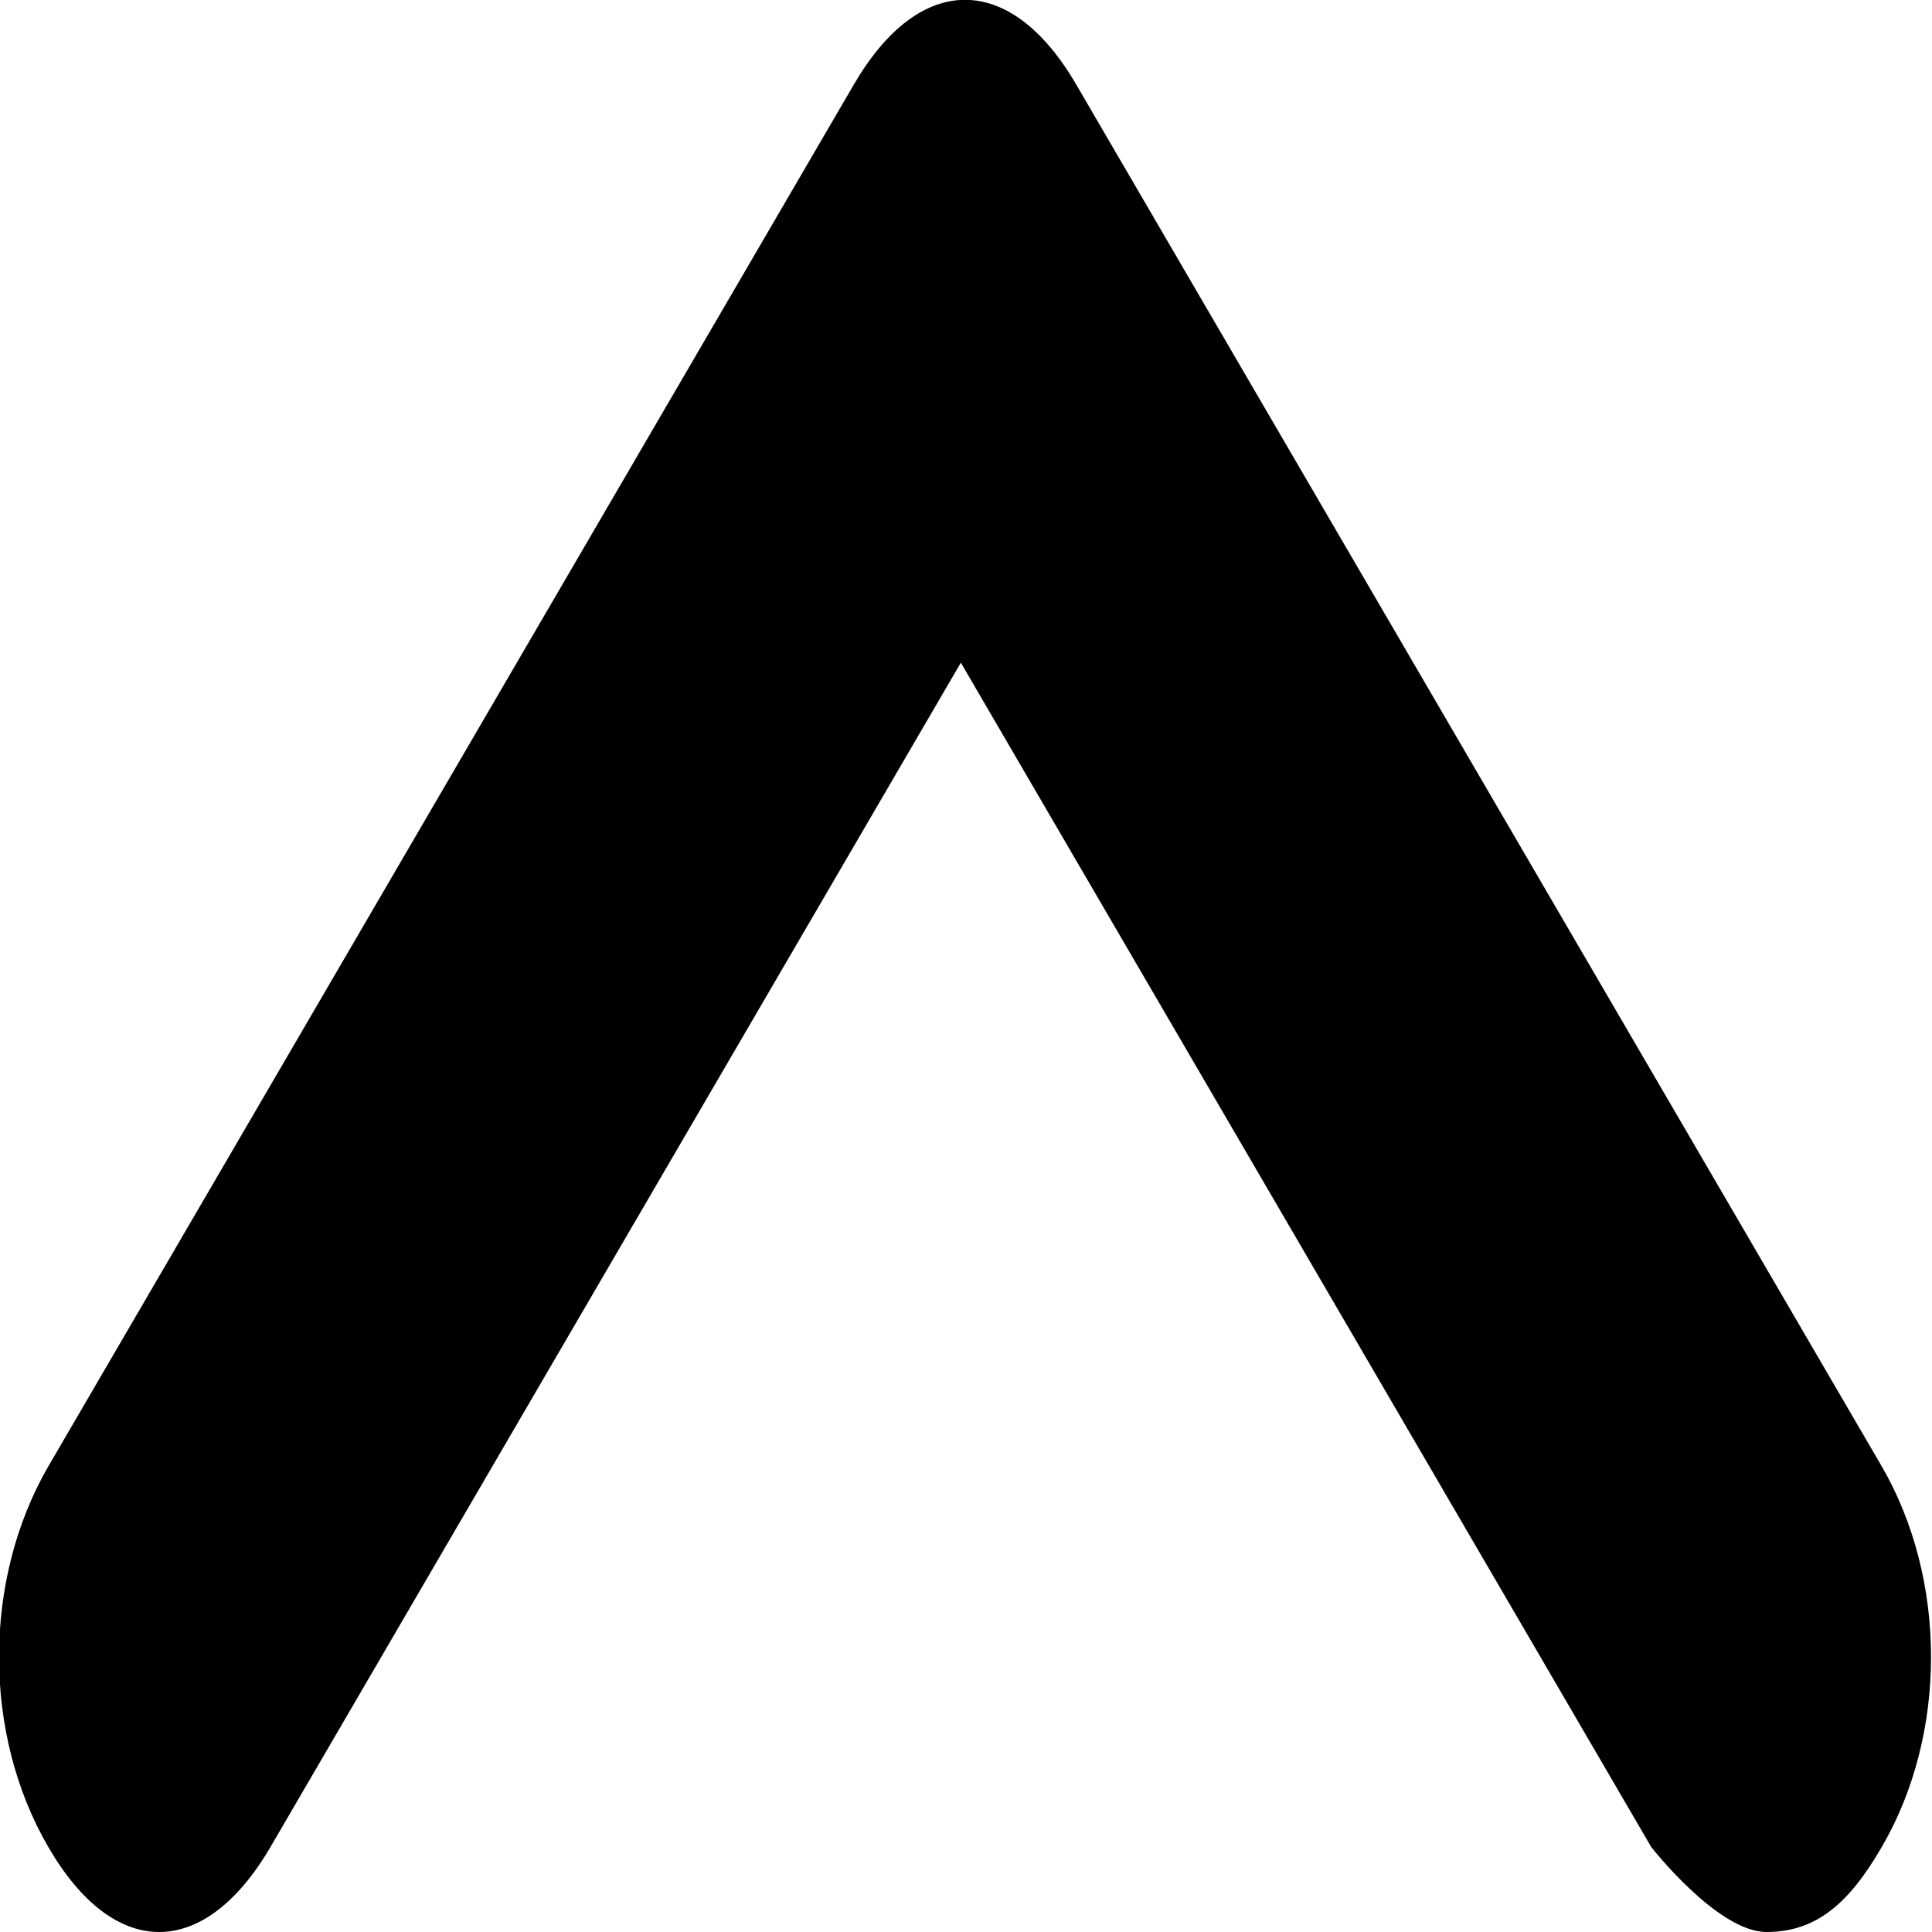 <svg width="3" height="3" viewBox="0 0 3 3" fill="none" xmlns="http://www.w3.org/2000/svg">
<path d="M2.743 3C2.82 3 2.871 2.956 2.922 2.868C3.024 2.693 3.024 2.453 2.922 2.277L1.671 0.131C1.569 -0.044 1.428 -0.044 1.326 0.131L0.075 2.277C-0.027 2.453 -0.027 2.693 0.075 2.868C0.177 3.044 0.317 3.044 0.42 2.868L1.492 1.029L2.564 2.868C2.564 2.868 2.667 3 2.743 3Z" fill="black"/>
</svg>

